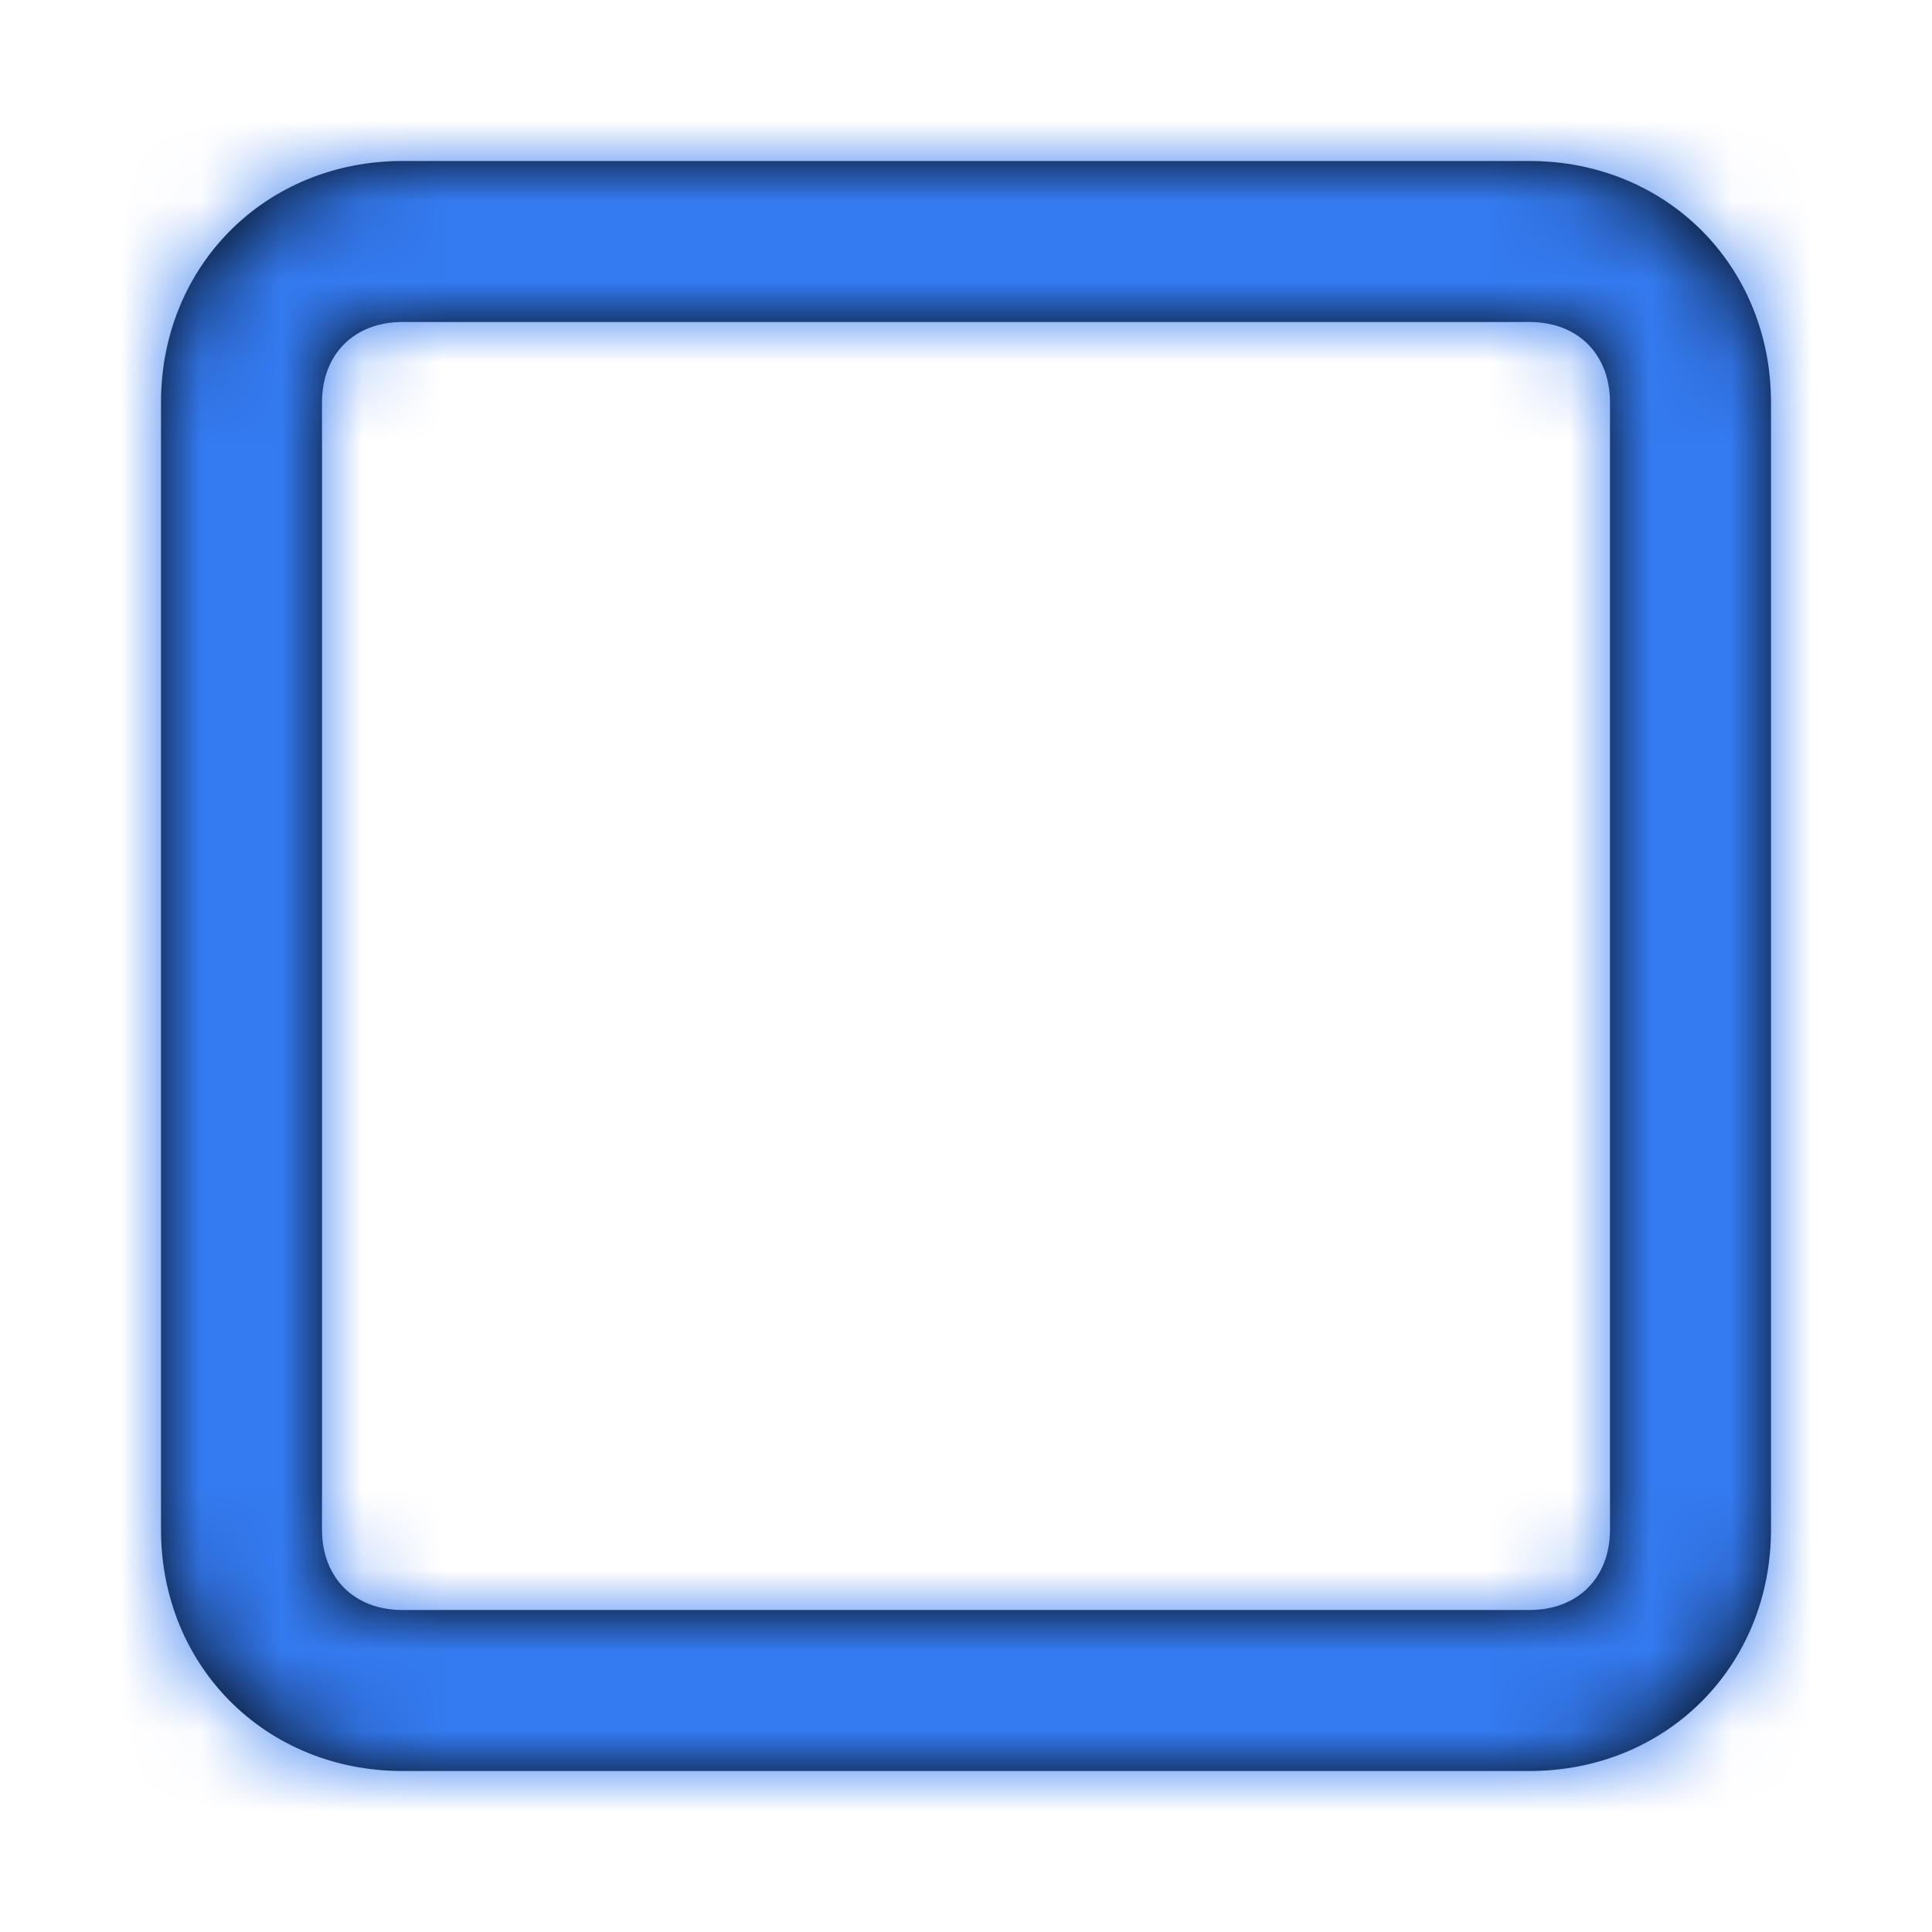 <svg width="24" height="24" viewBox="0 0 24 24" fill="none" xmlns="http://www.w3.org/2000/svg">
<path fill-rule="evenodd" clip-rule="evenodd" d="M5 2H19C20.7 2 22 3.3 22 5V19C22 20.7 20.7 22 19 22H5C3.3 22 2 20.7 2 19V5C2 3.3 3.3 2 5 2ZM19 20C19.6 20 20 19.6 20 19V5C20 4.4 19.6 4 19 4H5C4.4 4 4 4.4 4 5V19C4 19.6 4.4 20 5 20H19Z" fill="black"/>
<mask id="mask0" mask-type="alpha" maskUnits="userSpaceOnUse" x="2" y="2" width="20" height="20">
<path fill-rule="evenodd" clip-rule="evenodd" d="M5 2H19C20.7 2 22 3.3 22 5V19C22 20.7 20.7 22 19 22H5C3.3 22 2 20.7 2 19V5C2 3.3 3.3 2 5 2ZM19 20C19.6 20 20 19.6 20 19V5C20 4.4 19.6 4 19 4H5C4.4 4 4 4.4 4 5V19C4 19.6 4.4 20 5 20H19Z" fill="white"/>
</mask>
<g mask="url(#mask0)">
<rect width="24" height="24" fill="#347AF0"/>
</g>
</svg>
